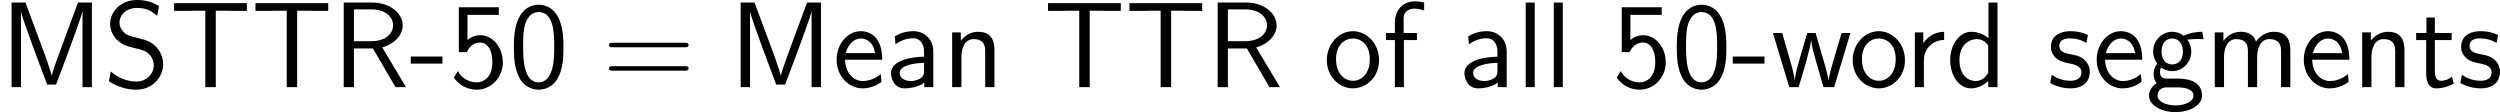 <?xml version='1.0' encoding='UTF-8'?>
<!-- Generated by CodeCogs with dvisvgm 3.0.3 -->
<svg version='1.1' xmlns='http://www.w3.org/2000/svg' xmlns:xlink='http://www.w3.org/1999/xlink' width='277.109pt' height='12.429pt' viewBox='-.239 -.242 277.109 12.429'>
<defs>
<path id='g0-45' d='M3.24-2.307V-3.001H.132V-2.307H3.24Z'/>
<path id='g0-48' d='M5.356-3.897C5.356-4.698 5.32-5.619 5.009-6.468C4.495-7.807 3.563-8.082 2.929-8.082C2.152-8.082 1.399-7.687 .956-6.743C.562-5.894 .49-4.926 .49-3.897C.49-2.594 .598-1.853 .98-1.016C1.339-.227 2.104 .251 2.917 .251C3.706 .251 4.459-.179 4.866-1.004C5.272-1.853 5.356-2.726 5.356-3.897ZM2.929-.466C1.399-.466 1.399-2.917 1.399-4.041C1.399-4.818 1.399-5.547 1.614-6.229C1.901-7.077 2.427-7.364 2.917-7.364C4.447-7.364 4.447-5.141 4.447-4.041C4.447-3.276 4.447-2.487 4.232-1.745C3.909-.598 3.24-.466 2.929-.466Z'/>
<path id='g0-53' d='M1.793-7.089H4.866V-7.831H.944V-3.431H1.722C2.02-4.113 2.546-4.376 3.037-4.376C3.599-4.376 4.232-3.873 4.232-2.451C4.232-.944 3.371-.466 2.678-.466C2.02-.466 1.231-.825 .849-1.578L.454-.933C1.243 .191 2.367 .251 2.69 .251C4.101 .251 5.26-.933 5.26-2.427S4.256-5.093 3.049-5.093C2.57-5.093 2.128-4.914 1.793-4.615V-7.089Z'/>
<path id='g0-61' d='M8.07-3.909C8.237-3.909 8.452-3.909 8.452-4.125C8.452-4.352 8.249-4.352 8.07-4.352H1.028C.861-4.352 .646-4.352 .646-4.136C.646-3.909 .849-3.909 1.028-3.909H8.07ZM8.07-1.614C8.237-1.614 8.452-1.614 8.452-1.829C8.452-2.056 8.249-2.056 8.07-2.056H1.028C.861-2.056 .646-2.056 .646-1.841C.646-1.614 .849-1.614 1.028-1.614H8.07Z'/>
<path id='g0-77' d='M2.499-8.297H1.136V0H2.056V-7.376H2.068C2.236-6.563 4.172-1.447 4.627-.251H5.499C5.894-1.279 7.867-6.492 8.082-7.388H8.094V0H9.014V-8.297H7.651L6.288-4.615C5.667-2.941 5.2-1.686 5.081-1.136H5.069C5.033-1.339 4.878-1.781 4.722-2.248C4.507-2.893 4.507-2.917 4.316-3.407L2.499-8.297Z'/>
<path id='g0-82' d='M4.866-3.897C6.169-4.268 6.874-5.177 6.874-6.061C6.874-7.257 5.595-8.297 3.909-8.297H1.088V0H2.092V-3.79H3.957L6.169 0H7.197L4.866-3.897ZM2.092-4.507V-7.627H3.778C5.224-7.627 5.93-6.862 5.93-6.061C5.93-5.32 5.284-4.507 3.778-4.507H2.092Z'/>
<path id='g0-83' d='M5.44-7.962C4.949-8.225 4.352-8.548 3.288-8.548C1.686-8.548 .646-7.4 .646-6.205C.646-5.356 1.16-4.806 1.219-4.746C1.805-4.148 2.212-4.041 2.977-3.85C3.993-3.599 4.16-3.551 4.543-3.156C4.746-2.941 4.926-2.558 4.926-2.14C4.926-1.315 4.244-.55 3.216-.55C2.343-.55 1.411-.897 .705-1.542L.526-.574C1.614 .143 2.666 .251 3.216 .251C4.758 .251 5.846-.933 5.846-2.26C5.846-3.025 5.475-3.599 5.212-3.897C4.663-4.483 4.22-4.603 3.419-4.806C2.606-5.009 2.307-5.081 2.044-5.332C1.889-5.499 1.566-5.798 1.566-6.336C1.566-7.066 2.224-7.771 3.276-7.771C4.292-7.771 4.83-7.376 5.26-6.994L5.44-7.962Z'/>
<path id='g0-84' d='M4.507-7.496H5.559C5.703-7.496 5.846-7.484 5.99-7.484H7.556V-8.237H.418V-7.484H1.997C2.14-7.484 2.283-7.496 2.427-7.496H3.479V0H4.507V-7.496Z'/>
<path id='g0-97' d='M4.674-3.503C4.674-4.651 3.85-5.487 2.738-5.487C2.02-5.487 1.482-5.32 .897-4.985L.968-4.196C1.494-4.579 2.044-4.794 2.738-4.794C3.288-4.794 3.766-4.352 3.766-3.479V-2.989C3.228-2.965 2.511-2.929 1.793-2.69C.992-2.415 .526-1.973 .526-1.375C.526-.849 .837 .12 1.853 .12C2.511 .12 3.347-.072 3.79-.442V0H4.674V-3.503ZM3.766-1.602C3.766-1.363 3.766-1.076 3.371-.837C3.049-.634 2.642-.598 2.463-.598C1.817-.598 1.375-.944 1.375-1.387C1.375-2.2 3.037-2.379 3.766-2.379V-1.602Z'/>
<path id='g0-100' d='M5.057-8.297H4.172V-4.806C3.622-5.26 3.001-5.428 2.487-5.428C1.351-5.428 .418-4.208 .418-2.654C.418-1.112 1.303 .12 2.439 .12C2.881 .12 3.551-.024 4.148-.61V0H5.057V-8.297ZM4.148-1.411C3.862-.897 3.443-.598 2.917-.598C2.188-.598 1.327-1.16 1.327-2.642C1.327-4.232 2.343-4.71 3.037-4.71C3.503-4.71 3.885-4.471 4.148-4.077V-1.411Z'/>
<path id='g0-101' d='M4.866-2.69C4.866-3.204 4.818-3.933 4.435-4.567C3.945-5.392 3.108-5.487 2.762-5.487C1.47-5.487 .395-4.244 .395-2.69C.395-1.112 1.542 .12 2.929 .12C3.479 .12 4.136-.036 4.794-.514C4.794-.562 4.758-.933 4.758-.956C4.746-.968 4.722-1.231 4.722-1.279C4.017-.681 3.312-.598 2.953-.598C2.032-.598 1.243-1.423 1.219-2.69H4.866ZM1.291-3.335C1.494-4.136 2.056-4.77 2.762-4.77C3.132-4.77 3.957-4.603 4.16-3.335H1.291Z'/>
<path id='g0-102' d='M2.068-4.615H3.347V-5.308H2.044V-6.743C2.044-7.556 2.726-7.699 3.12-7.699C3.539-7.699 3.909-7.568 4.053-7.508V-8.297C3.969-8.321 3.575-8.416 3.132-8.416C1.997-8.416 1.184-7.544 1.184-6.384V-5.308H.311V-4.615H1.184V0H2.068V-4.615Z'/>
<path id='g0-103' d='M4.077-4.71C4.077-4.71 4.101-4.686 4.113-4.663C4.364-4.686 4.627-4.722 5.069-4.722C5.105-4.722 5.38-4.722 5.679-4.698L5.547-5.428C5.32-5.428 4.507-5.416 3.718-5.033C3.324-5.368 2.845-5.428 2.606-5.428C1.566-5.428 .729-4.555 .729-3.503C.729-3.072 .861-2.678 1.124-2.319C.849-1.937 .777-1.578 .777-1.291C.777-.849 .944-.55 1.076-.395C.466 0 .323 .514 .323 .849C.323 1.722 1.459 2.451 2.917 2.451S5.523 1.745 5.523 .837C5.523-.837 3.587-.837 3.096-.837H2.08C1.913-.837 1.399-.837 1.399-1.47C1.399-1.733 1.447-1.805 1.518-1.913C1.722-1.769 2.116-1.566 2.594-1.566C3.622-1.566 4.471-2.415 4.471-3.503C4.471-3.933 4.316-4.376 4.065-4.698L4.077-4.71ZM2.606-2.224C2.08-2.224 1.554-2.582 1.554-3.491C1.554-4.555 2.224-4.77 2.594-4.77C3.12-4.77 3.646-4.411 3.646-3.503C3.646-2.439 2.977-2.224 2.606-2.224ZM3.108 .024C3.371 .024 4.686 .024 4.686 .849C4.686 1.399 3.862 1.793 2.929 1.793S1.16 1.423 1.16 .837C1.16 .801 1.16 .024 2.068 .024H3.108Z'/>
<path id='g0-108' d='M1.817-8.297H.933V0H1.817V-8.297Z'/>
<path id='g0-109' d='M8.333-3.599C8.333-4.423 8.118-5.428 6.719-5.428C5.703-5.428 5.141-4.722 4.961-4.459C4.746-5.212 4.089-5.428 3.467-5.428C2.487-5.428 1.973-4.794 1.769-4.543V-5.368H.921V0H1.829V-2.977C1.829-3.766 2.14-4.71 3.013-4.71C4.113-4.71 4.172-3.957 4.172-3.515V0H5.081V-2.977C5.081-3.766 5.392-4.71 6.265-4.71C7.364-4.71 7.424-3.957 7.424-3.515V0H8.333V-3.599Z'/>
<path id='g0-110' d='M5.069-3.599C5.069-4.328 4.914-5.428 3.467-5.428C2.798-5.428 2.224-5.129 1.769-4.555V-5.368H.921V0H1.829V-2.977C1.829-3.718 2.104-4.71 3.013-4.71C4.125-4.71 4.16-3.933 4.16-3.515V0H5.069V-3.599Z'/>
<path id='g0-111' d='M5.487-2.63C5.487-4.244 4.304-5.487 2.929-5.487C1.518-5.487 .359-4.22 .359-2.63C.359-1.064 1.554 .12 2.917 .12C4.328 .12 5.487-1.088 5.487-2.63ZM2.929-.622C2.068-.622 1.267-1.339 1.267-2.75C1.267-4.196 2.164-4.77 2.917-4.77C3.742-4.77 4.579-4.148 4.579-2.75C4.579-1.279 3.73-.622 2.929-.622Z'/>
<path id='g0-114' d='M1.817-2.618C1.817-3.826 2.726-4.615 3.802-4.627V-5.428C2.714-5.416 2.08-4.782 1.757-4.316V-5.368H.933V0H1.817V-2.618Z'/>
<path id='g0-115' d='M4.017-5.117C3.252-5.475 2.606-5.487 2.331-5.487S.395-5.487 .395-3.933C.395-3.407 .681-3.049 .861-2.881C1.291-2.511 1.59-2.451 2.295-2.307C2.69-2.224 3.383-2.08 3.383-1.447C3.383-.622 2.451-.622 2.283-.622C1.805-.622 1.112-.753 .466-1.219L.323-.406C.383-.371 1.196 .12 2.295 .12C3.838 .12 4.208-.813 4.208-1.518C4.208-2.128 3.838-2.511 3.79-2.57C3.347-3.025 2.989-3.096 2.26-3.24C1.829-3.324 1.219-3.443 1.219-4.041C1.219-4.782 2.056-4.782 2.212-4.782C2.845-4.782 3.347-4.639 3.873-4.34L4.017-5.117Z'/>
<path id='g0-116' d='M2.044-4.615H3.694V-5.308H2.044V-6.826H1.219V-5.308H.215V-4.615H1.196V-1.399C1.196-.705 1.351 .12 2.176 .12C2.977 .12 3.527-.155 3.897-.347L3.718-1.04C3.3-.669 2.857-.622 2.642-.622C2.116-.622 2.044-1.184 2.044-1.602V-4.615Z'/>
<path id='g0-119' d='M7.771-5.308H6.898L6.181-2.881C6.013-2.307 5.679-1.184 5.631-.669H5.619C5.583-.956 5.392-1.757 5.141-2.606L4.352-5.308H3.527L2.845-2.965C2.63-2.224 2.343-1.196 2.307-.693H2.295C2.283-.921 2.152-1.554 1.925-2.355L1.076-5.308H.167L1.769 0H2.69C3.144-1.506 3.838-3.778 3.909-4.615H3.921C3.945-4.125 4.184-3.264 4.268-2.989L5.117 0H6.169L7.771-5.308Z'/>
</defs>
<g id='page1' transform='matrix(1.13 0 0 1.13 -63.986 -64.885)'>
<use x='56.413' y='65.753' xlink:href='#g0-77'/>
<use x='66.57' y='65.753' xlink:href='#g0-83'/>
<use x='73.073' y='65.753' xlink:href='#g0-84'/>
<use x='81.057' y='65.753' xlink:href='#g0-84'/>
<use x='89.041' y='65.753' xlink:href='#g0-82'/>
<use x='96.575' y='65.753' xlink:href='#g0-45'/>
<use x='100.477' y='65.753' xlink:href='#g0-53'/>
<use x='106.33' y='65.753' xlink:href='#g0-48'/>
<use x='115.503' y='65.753' xlink:href='#g0-61'/>
<use x='127.929' y='65.753' xlink:href='#g0-77'/>
<use x='138.085' y='65.753' xlink:href='#g0-101'/>
<use x='143.288' y='65.753' xlink:href='#g0-97'/>
<use x='148.892' y='65.753' xlink:href='#g0-110'/>
<use x='158.799' y='65.753' xlink:href='#g0-84'/>
<use x='166.783' y='65.753' xlink:href='#g0-84'/>
<use x='174.767' y='65.753' xlink:href='#g0-82'/>
<use x='186.203' y='65.753' xlink:href='#g0-111'/>
<use x='192.056' y='65.753' xlink:href='#g0-102'/>
<use x='199.535' y='65.753' xlink:href='#g0-97'/>
<use x='205.139' y='65.753' xlink:href='#g0-108'/>
<use x='207.892' y='65.753' xlink:href='#g0-108'/>
<use x='214.548' y='65.753' xlink:href='#g0-53'/>
<use x='220.401' y='65.753' xlink:href='#g0-48'/>
<use x='226.254' y='65.753' xlink:href='#g0-45'/>
<use x='230.156' y='65.753' xlink:href='#g0-119'/>
<use x='237.787' y='65.753' xlink:href='#g0-111'/>
<use x='243.314' y='65.753' xlink:href='#g0-114'/>
<use x='247.293' y='65.753' xlink:href='#g0-100'/>
<use x='257.2' y='65.753' xlink:href='#g0-115'/>
<use x='261.687' y='65.753' xlink:href='#g0-101'/>
<use x='266.89' y='65.753' xlink:href='#g0-103'/>
<use x='272.743' y='65.753' xlink:href='#g0-109'/>
<use x='282' y='65.753' xlink:href='#g0-101'/>
<use x='287.202' y='65.753' xlink:href='#g0-110'/>
<use x='293.207' y='65.753' xlink:href='#g0-116'/>
<use x='297.435' y='65.753' xlink:href='#g0-115'/>
</g>
</svg>